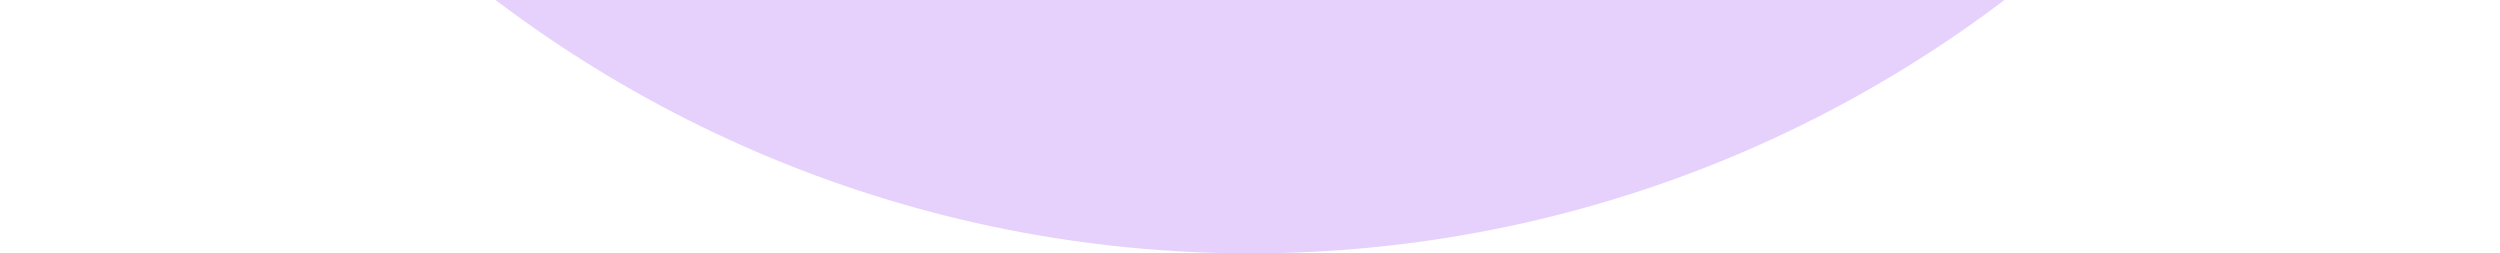 <svg width="148" height="15" viewBox="0 0 148 15" fill="none" xmlns="http://www.w3.org/2000/svg">
<path d="M148 -59C148 -49.282 146.086 -39.66 142.367 -30.681C138.648 -21.703 133.197 -13.546 126.326 -6.674C119.454 0.197 111.297 5.648 102.319 9.367C93.341 13.086 83.718 15 74 15C64.282 15 54.66 13.086 45.681 9.367C36.703 5.648 28.546 0.197 21.674 -6.674C14.803 -13.546 9.352 -21.703 5.633 -30.681C1.914 -39.66 -8.49558e-07 -49.282 0 -59L74 -59H148Z" fill="#E6D1FD"/>
</svg>
